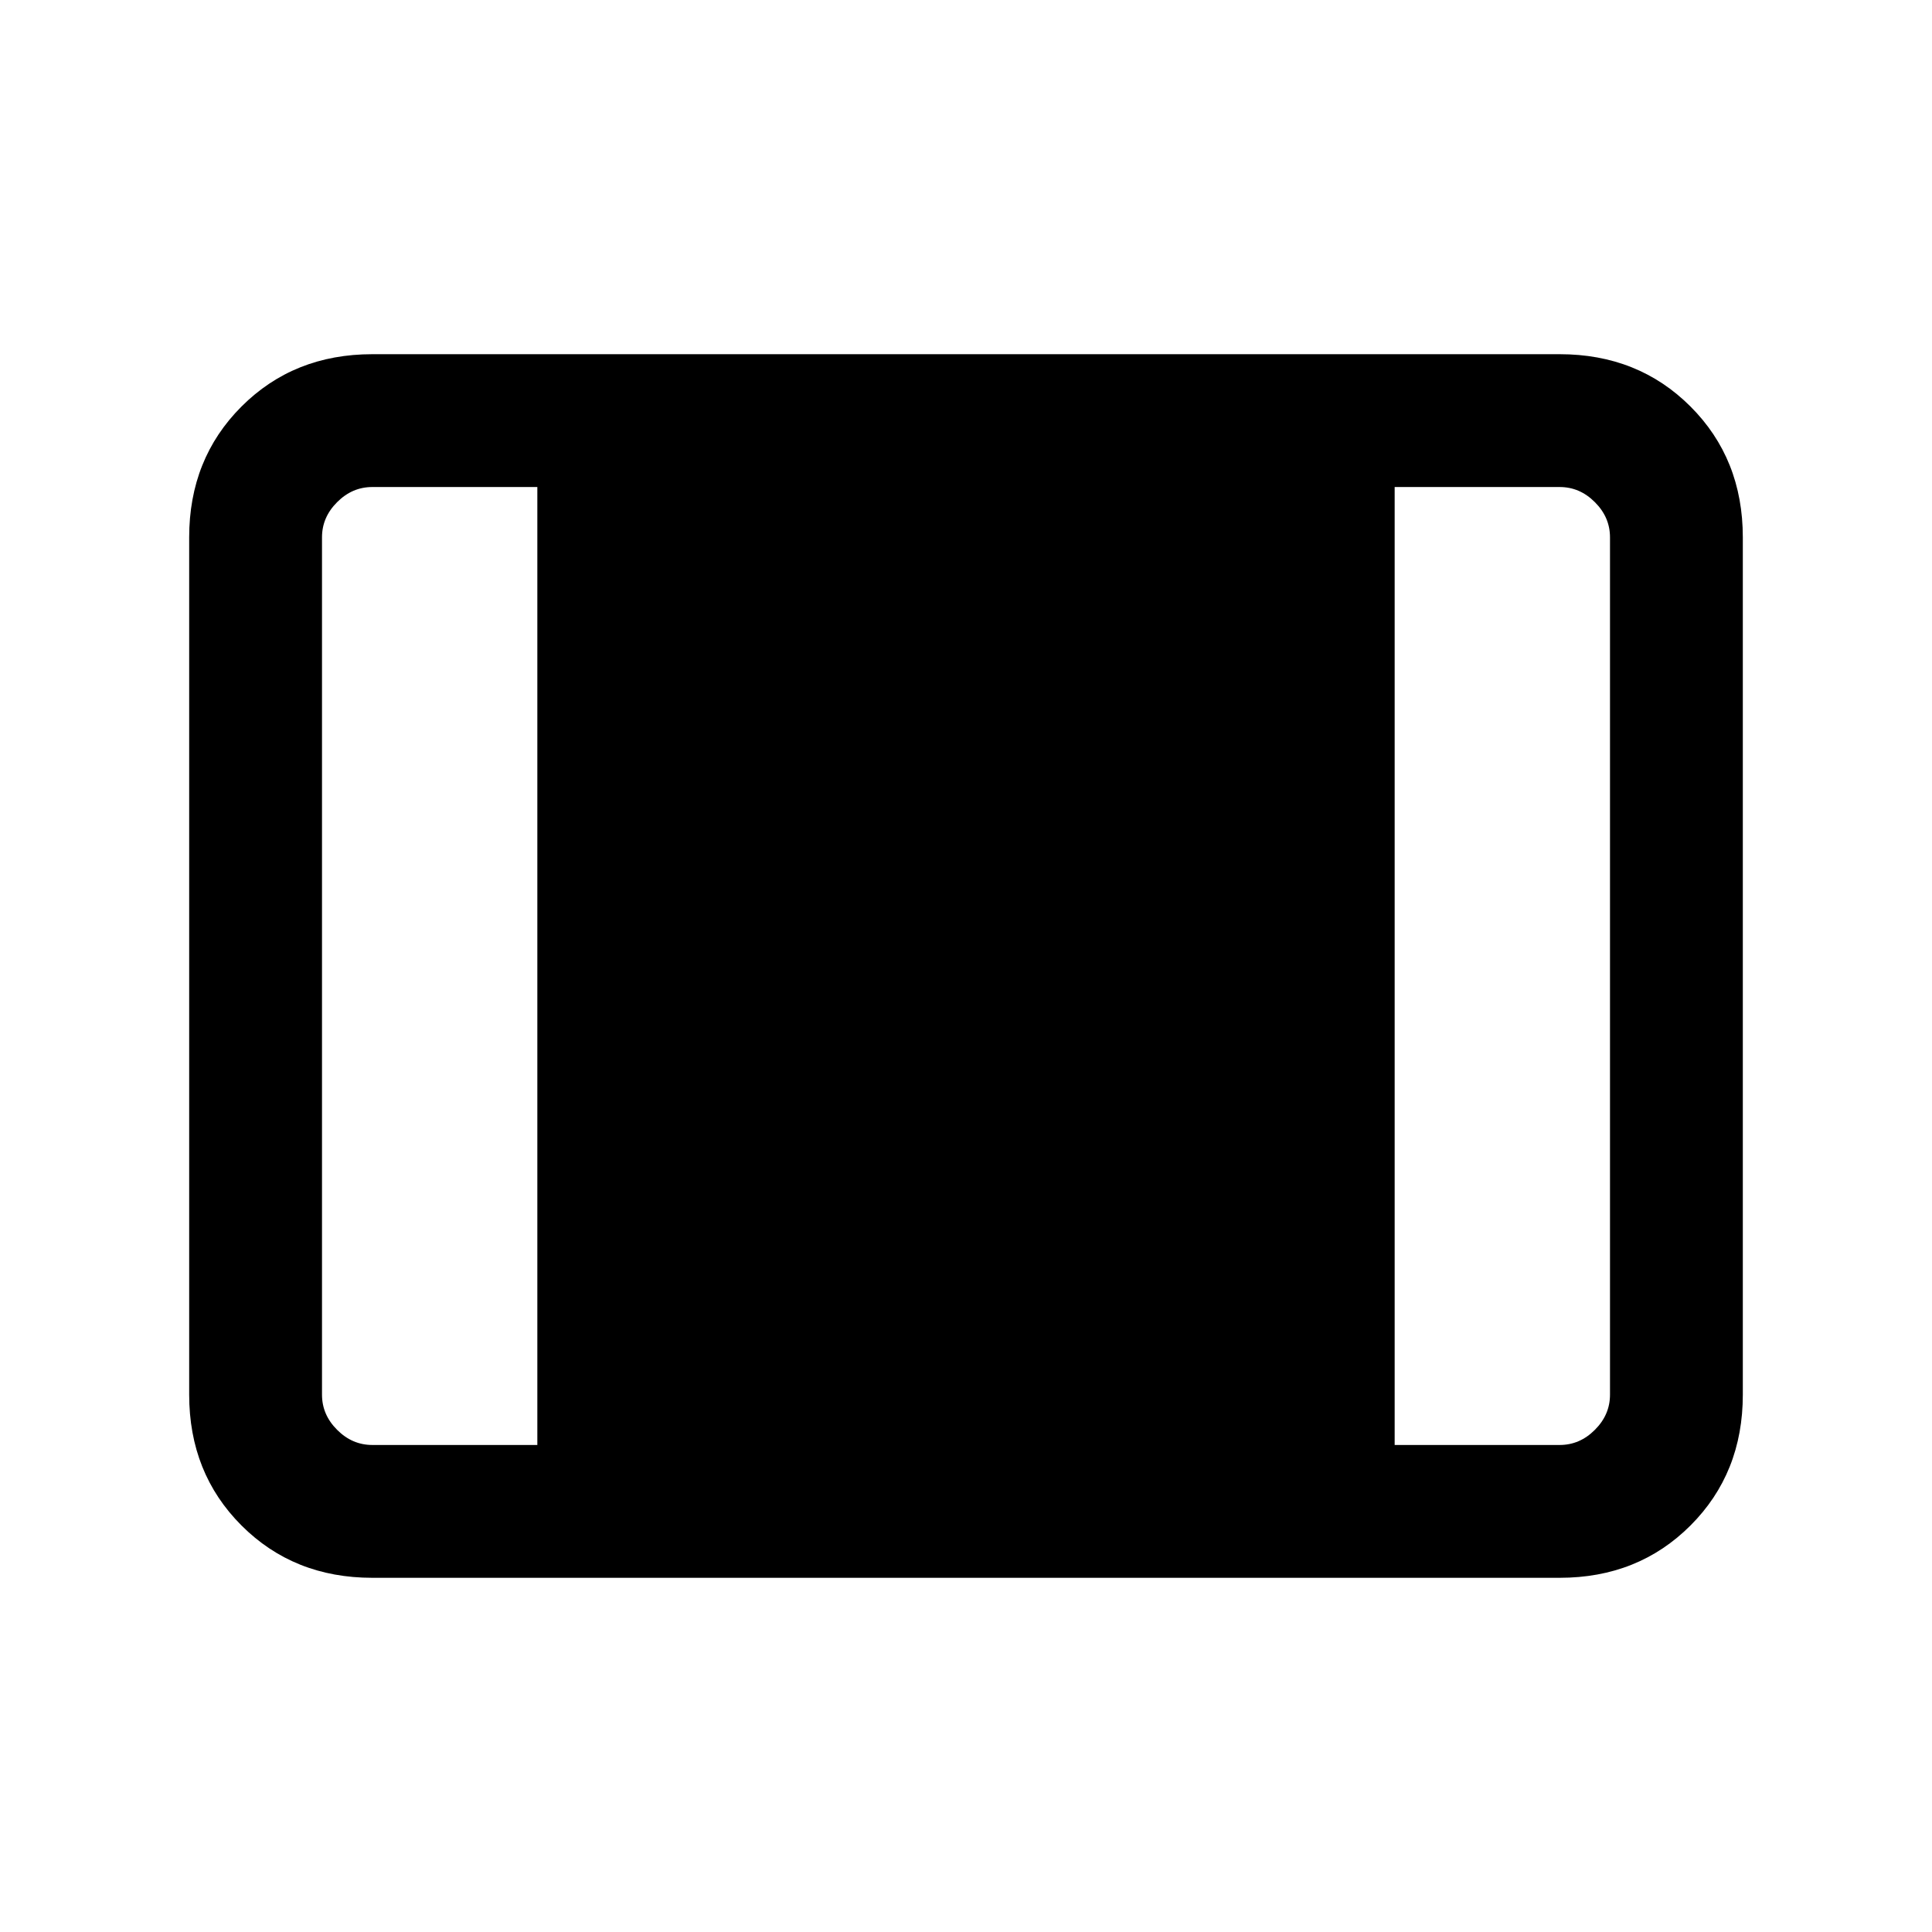 <svg xmlns="http://www.w3.org/2000/svg" height="24" width="24"><path d="M4.625 19.6q-.975 0-1.625-.65t-.65-1.625V6.675q0-.975.65-1.625t1.625-.65h14.75q.975 0 1.625.65t.65 1.625v10.65q0 .975-.65 1.625t-1.625.65Zm0-1.65h2.05V6.05h-2.05q-.25 0-.437.188Q4 6.425 4 6.675v10.65q0 .25.188.437.187.188.437.188Zm12.7 0h2.05q.25 0 .437-.188.188-.187.188-.437V6.675q0-.25-.188-.437-.187-.188-.437-.188h-2.05Z"/></svg>